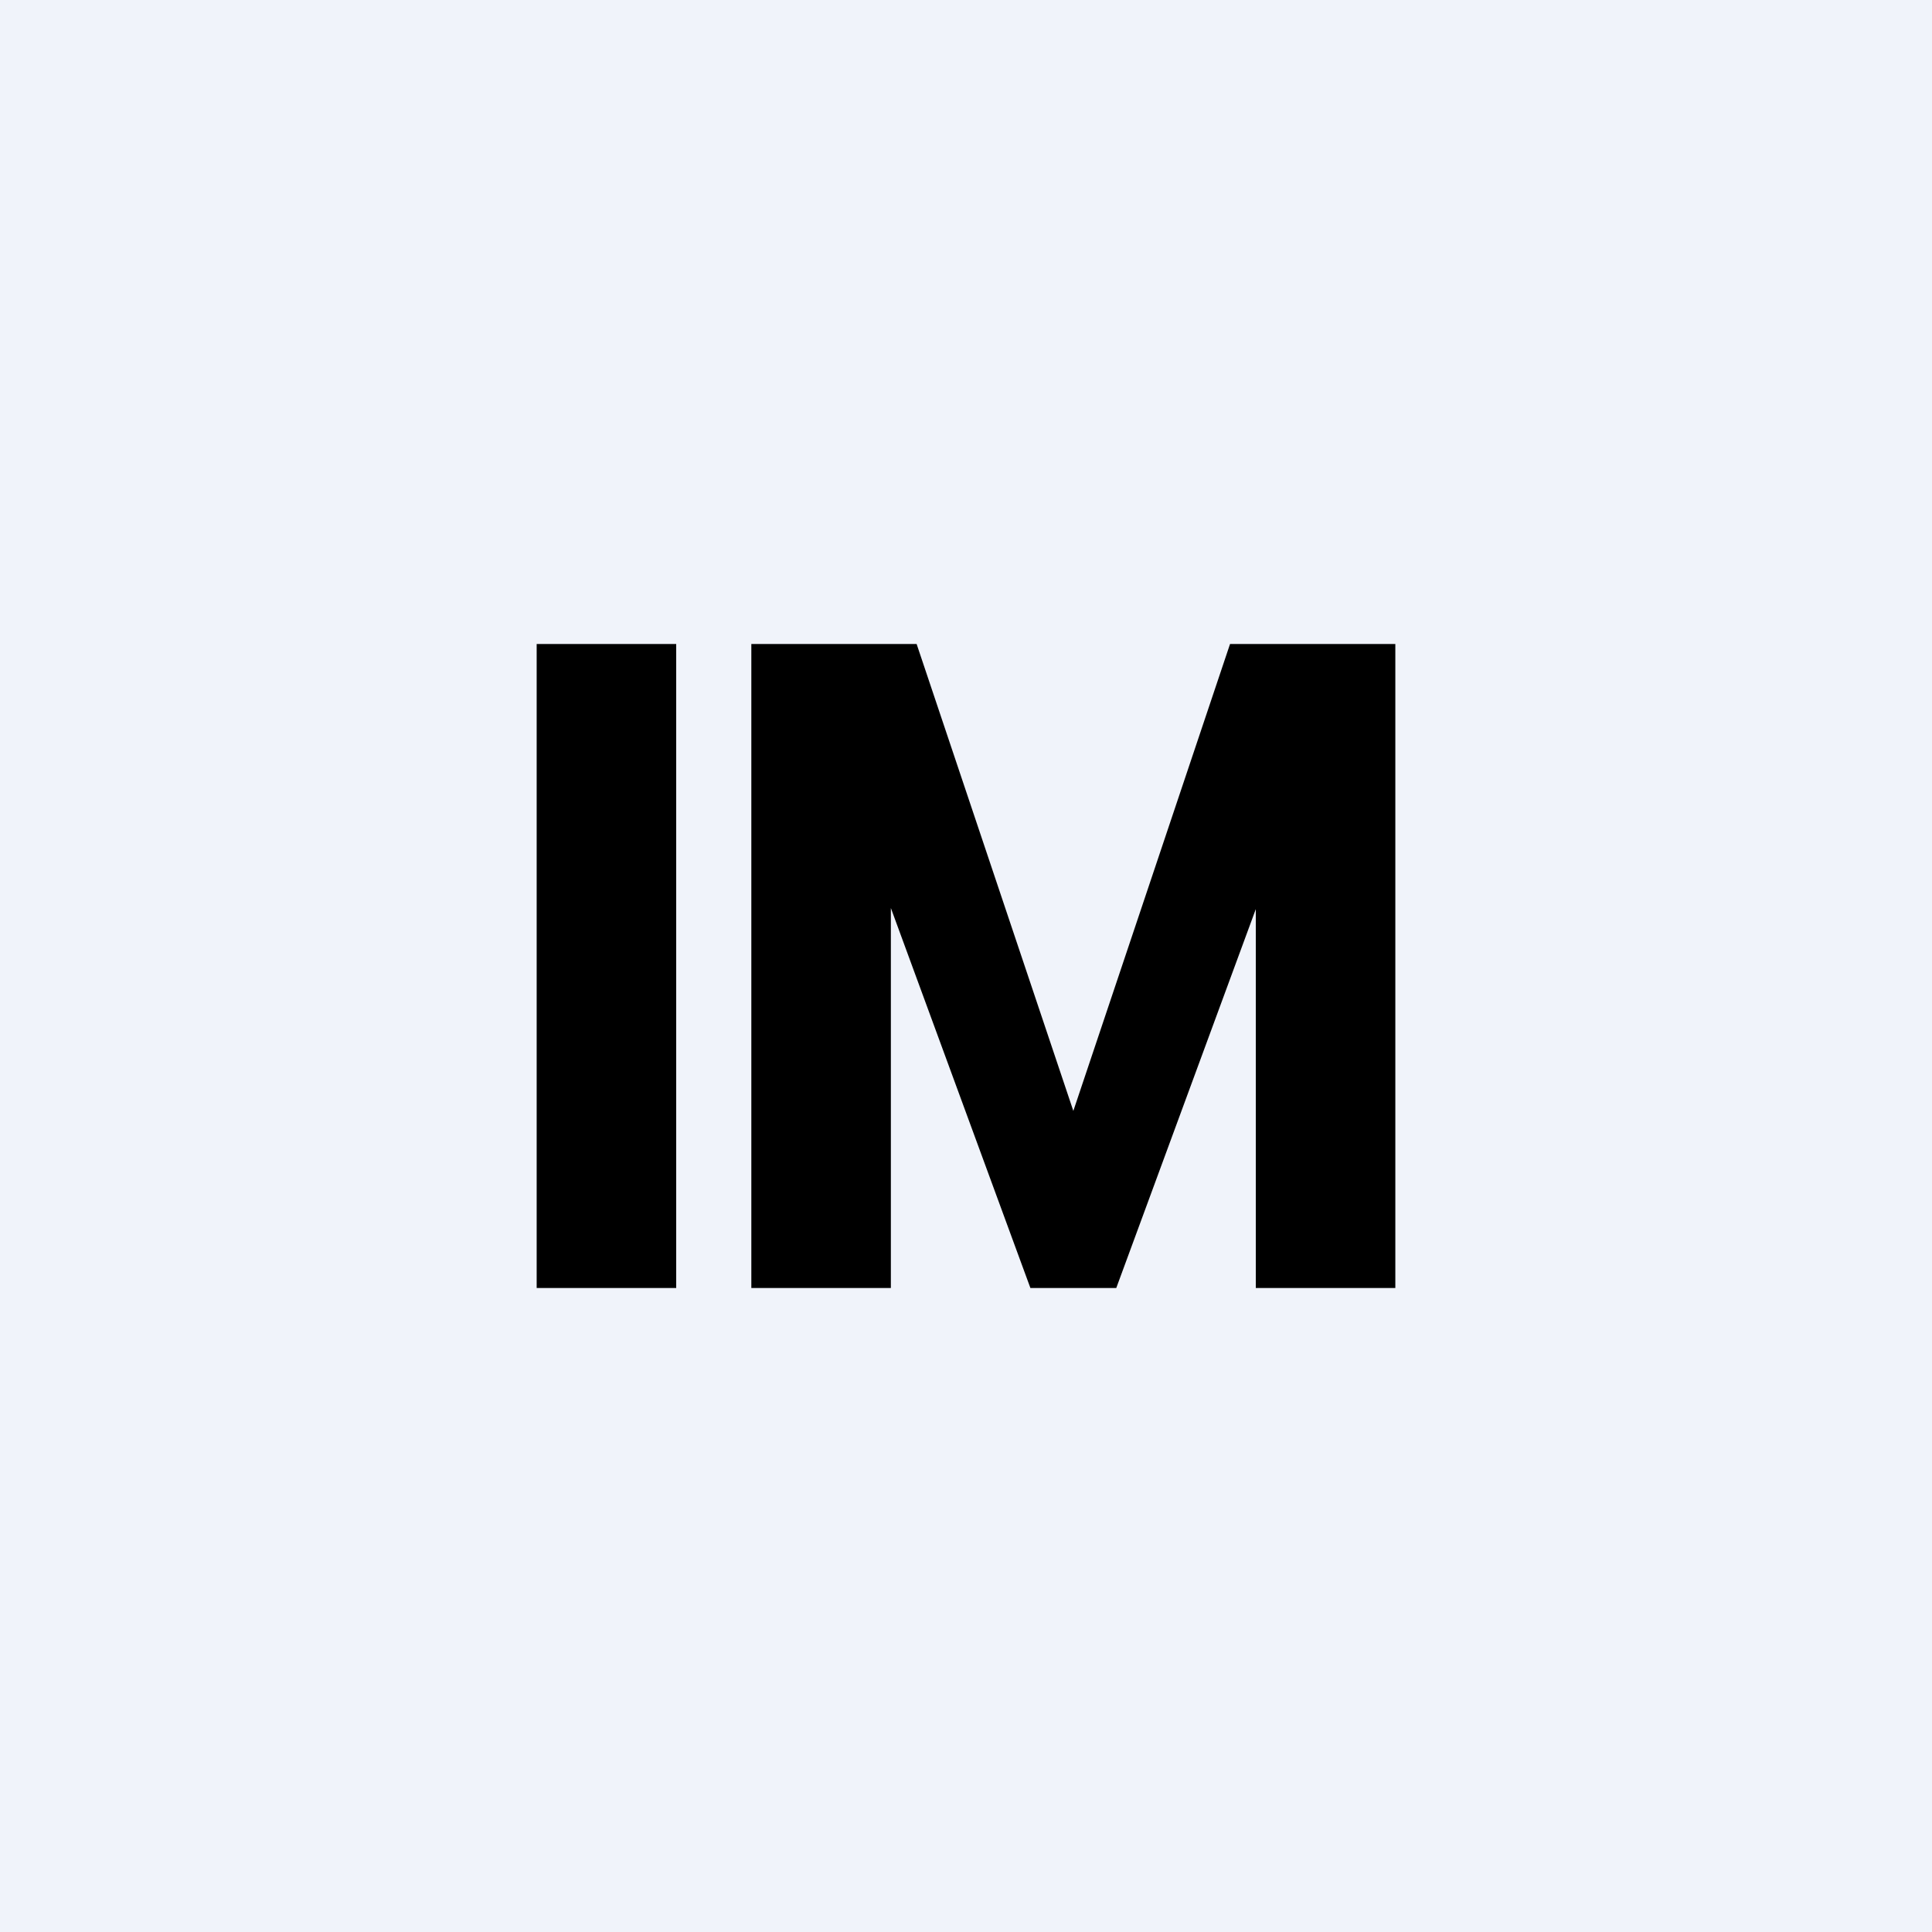 <!-- by TradingView --><svg xmlns="http://www.w3.org/2000/svg" width="18" height="18" viewBox="0 0 18 18"><path fill="#F0F3FA" d="M0 0h18v18H0z"/><path d="M5 12h1.3V6H5v6zm5-1.65L8.54 6H7v6h1.3V8.46L9.6 12h.8l1.3-3.53V12H13V6h-1.54L10 10.35z"/></svg>
